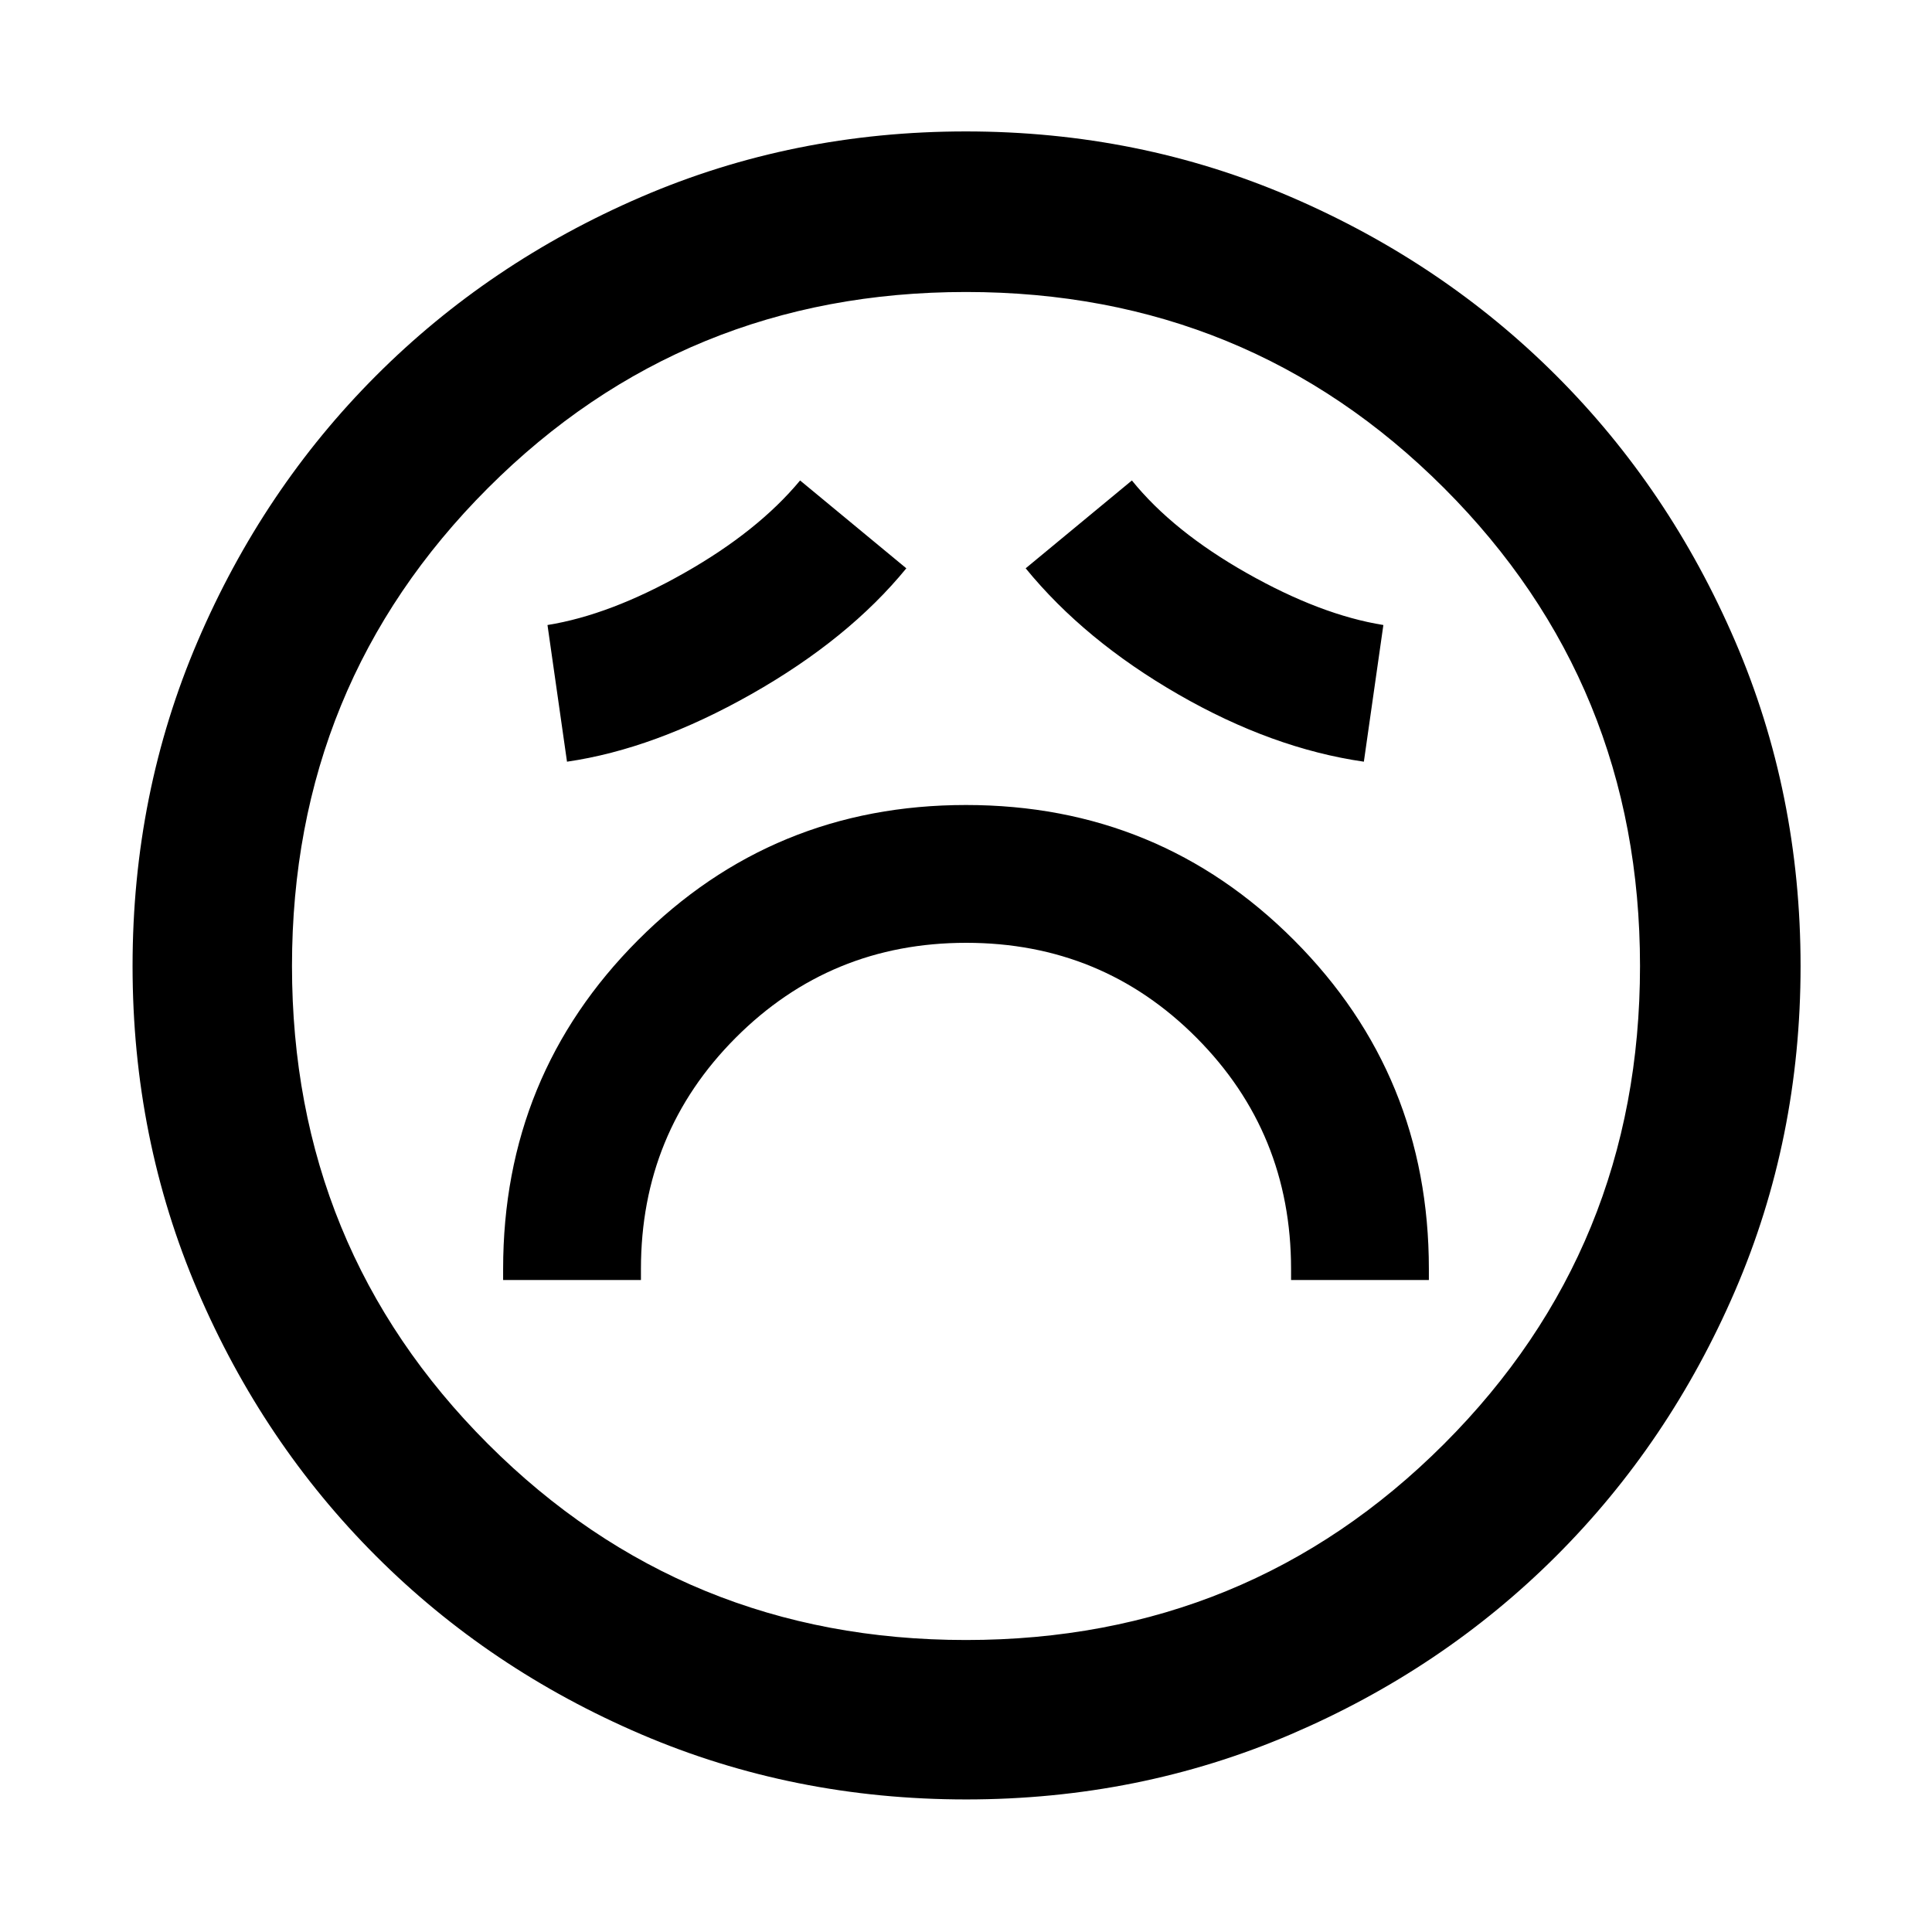 <svg xmlns="http://www.w3.org/2000/svg" width="48" height="48" viewBox="0 96 960 960"><path d="M250 732.043h68.479v-5.478q0-67.695 47.062-114.891 47.062-47.195 114.565-47.195t114.459 47.195q46.956 47.196 46.956 114.891v5.478H710v-5.478q0-96.236-67-163.4Q576 496 480 496t-163 67.165q-67 67.164-67 163.4v5.478Zm31.739-257.564q43.431-6.298 91.63-33.587 48.198-27.289 76.979-62.501l-52.783-43.652q-20.994 25.272-57.692 46.049-36.699 20.777-67.83 25.777l9.696 67.914Zm395.957 0 9.695-67.914q-31.13-5-67.829-25.777t-57.127-46.049l-52.783 43.652q29.261 35.827 75.891 62.675 46.631 26.847 92.153 33.413ZM480.031 990.131q-85.857 0-161.401-32.348-75.543-32.348-131.804-88.609-56.261-56.261-88.61-131.773-32.347-75.513-32.347-161.37T98.217 414.63q32.348-75.543 88.52-131.834t131.726-88.892q75.555-32.6 161.459-32.6t161.515 32.557q75.61 32.557 131.859 88.772 56.248 56.216 88.824 131.829 32.576 75.614 32.576 161.585 0 85.935-32.6 161.47-32.601 75.534-88.892 131.726-56.291 56.192-131.803 88.54-75.513 32.348-161.37 32.348ZM480 576Zm0 334.913q140.114 0 237.513-97.4 97.4-97.399 97.4-237.513t-97.4-237.513q-97.399-97.4-237.513-97.4t-237.513 97.4q-97.4 97.399-97.4 237.513t97.4 237.513q97.399 97.4 237.513 97.4Z"/></svg>
